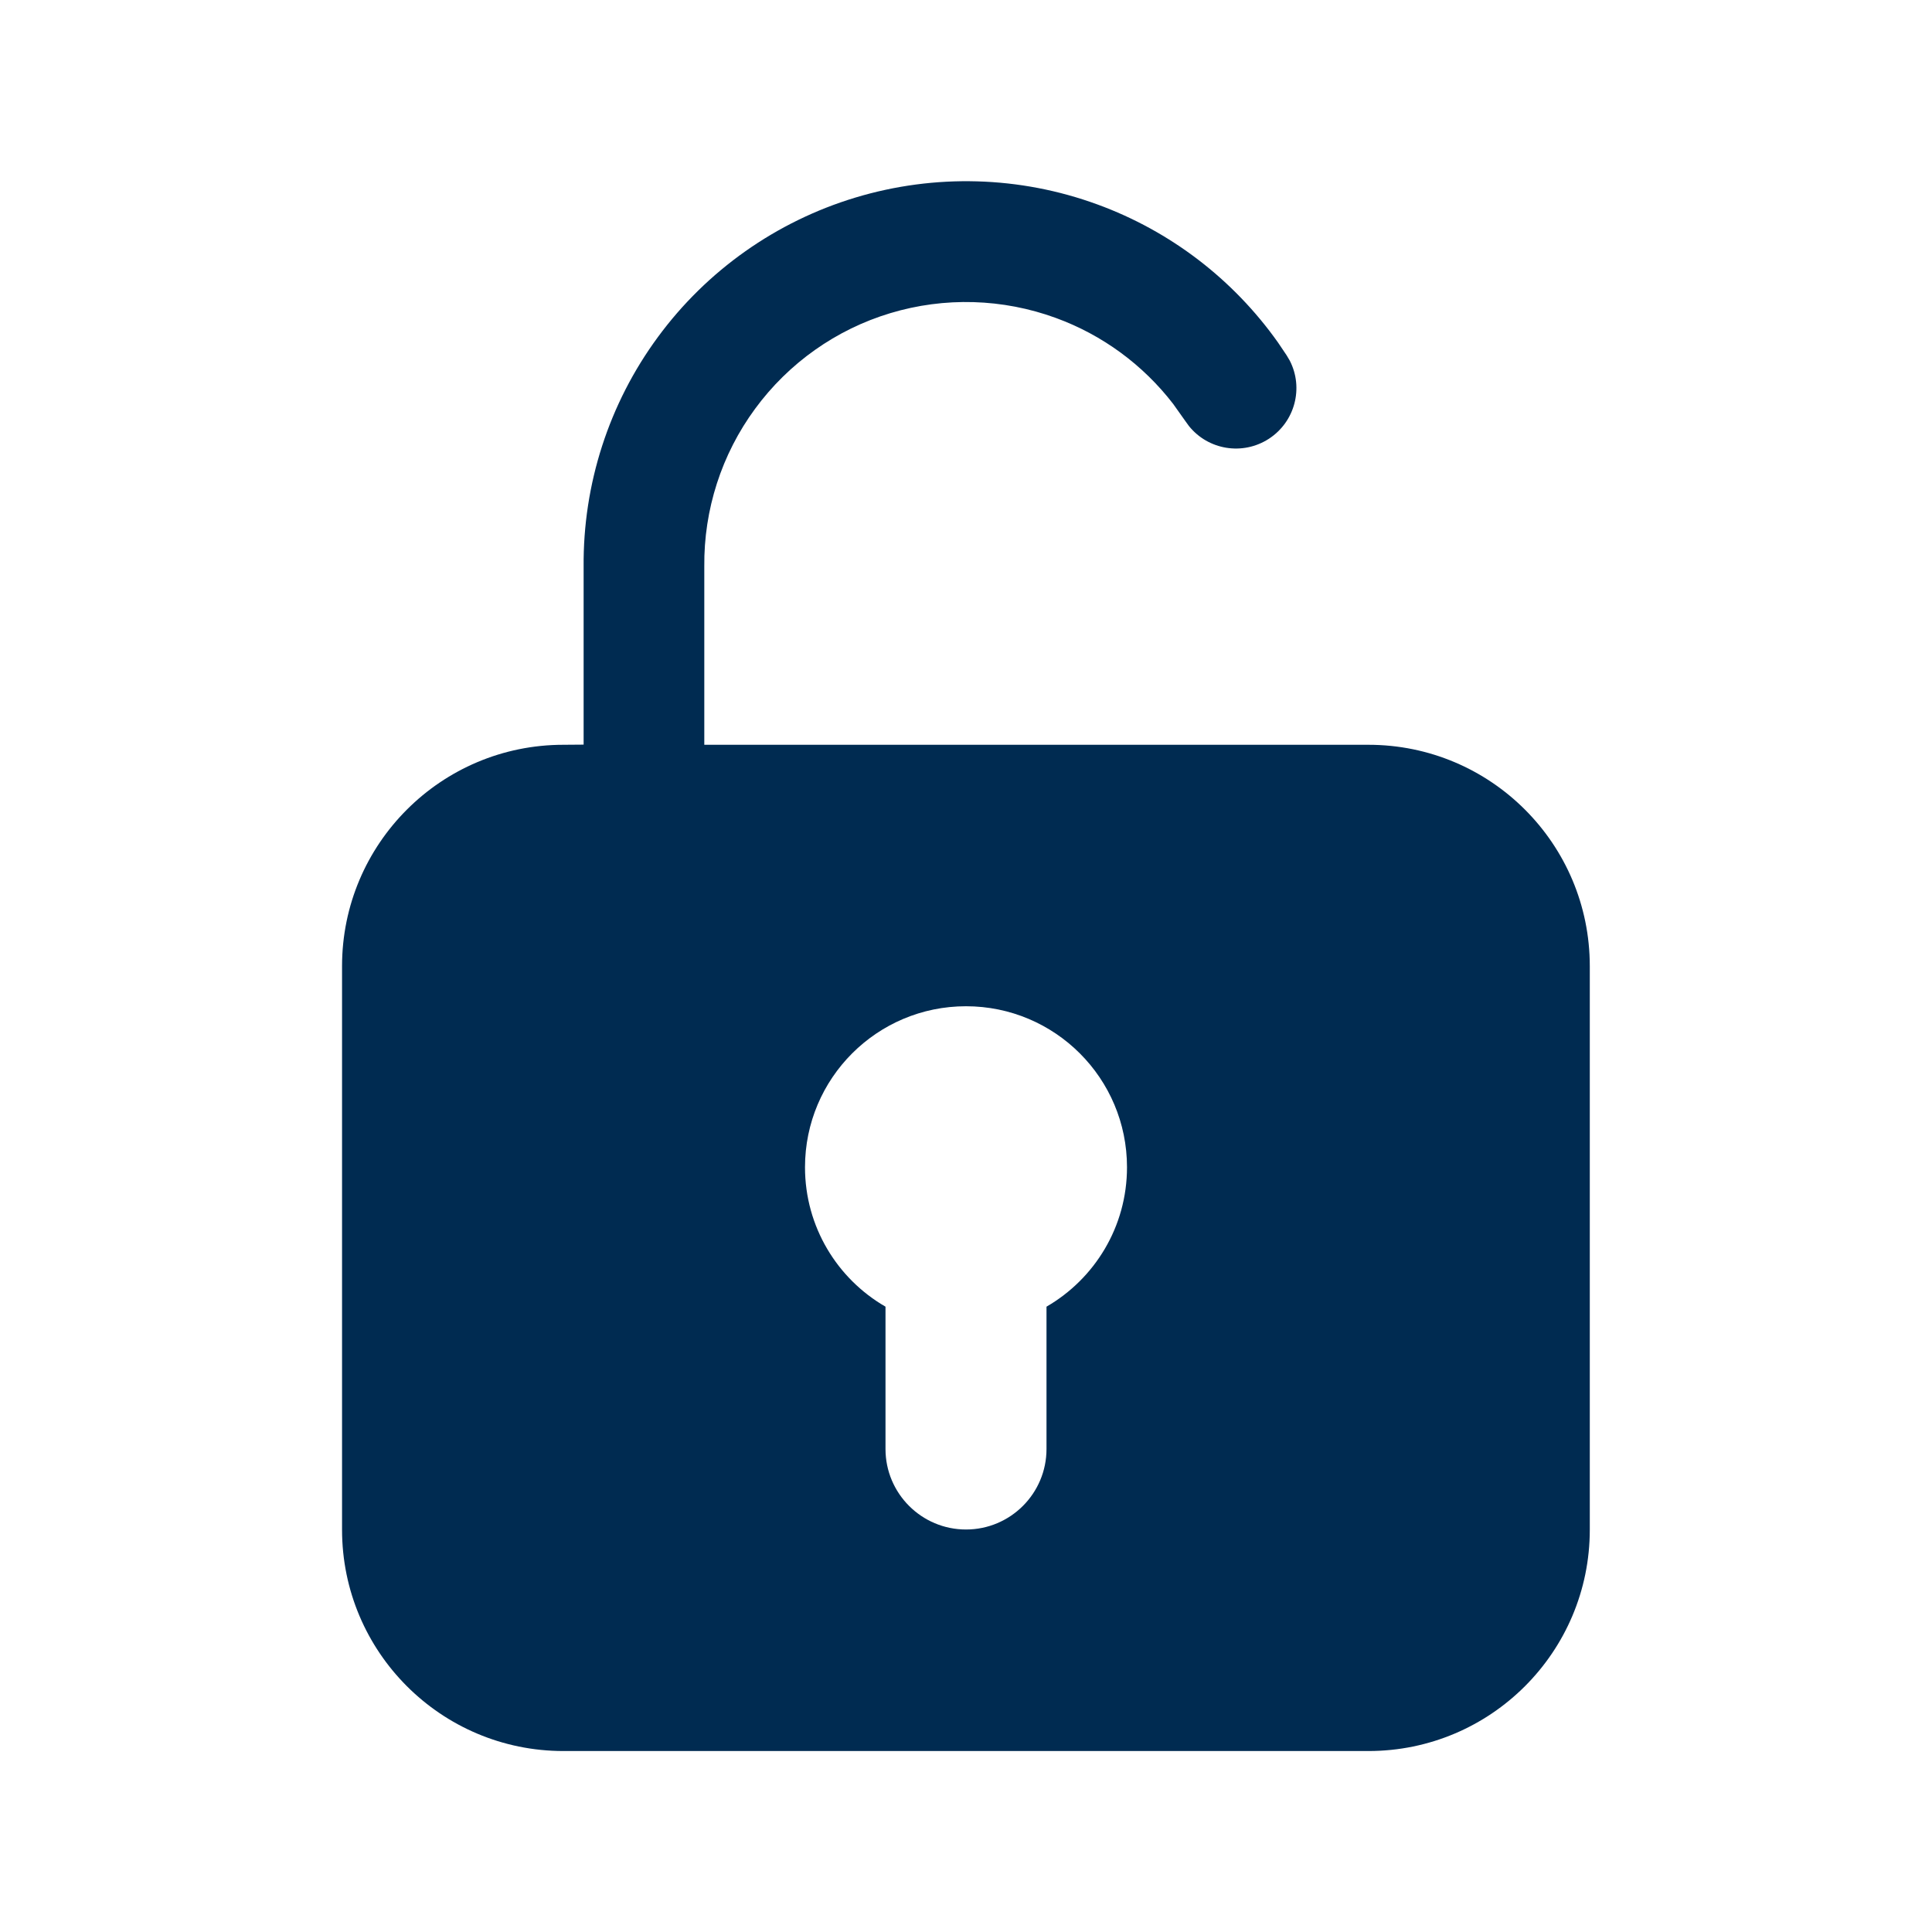 <svg width="24" height="24" viewBox="0 0 24 24" fill="none" xmlns="http://www.w3.org/2000/svg">
<path fill-rule="evenodd" clip-rule="evenodd" d="M7.25,9.25v-2.208c-0.009,-1.026 0.314,-2.028 0.922,-2.854c0.609,-0.829 1.471,-1.437 2.455,-1.734c0.985,-0.297 2.04,-0.268 3.006,0.086c0.906,0.331 1.687,0.93 2.243,1.715l0.107,0.159l0.039,0.066c0.174,0.338 0.066,0.759 -0.26,0.971c-0.326,0.211 -0.754,0.138 -0.992,-0.158l-0.045,-0.062l-0.152,-0.214c-0.374,-0.485 -0.878,-0.856 -1.456,-1.067c-0.661,-0.242 -1.383,-0.263 -2.057,-0.06c-0.674,0.203 -1.263,0.62 -1.68,1.188c-0.417,0.567 -0.638,1.254 -0.631,1.958v2.216h8.25c1.519,0 2.75,1.231 2.75,2.75v7c0,1.519 -1.231,2.75 -2.75,2.75h-10c-1.519,0 -2.75,-1.231 -2.75,-2.75v-7c0,-1.519 1.231,-2.75 2.75,-2.75zM11,16.232v1.768c0,0.552 0.448,1 1,1c0.552,0 1,-0.448 1,-1v-1.768c0.598,-0.346 1,-0.992 1,-1.732c0,-1.105 -0.895,-2 -2,-2c-1.105,0 -2,0.895 -2,2c0,0.74 0.402,1.387 1,1.732z" fill="#002B51"/>
</svg>
